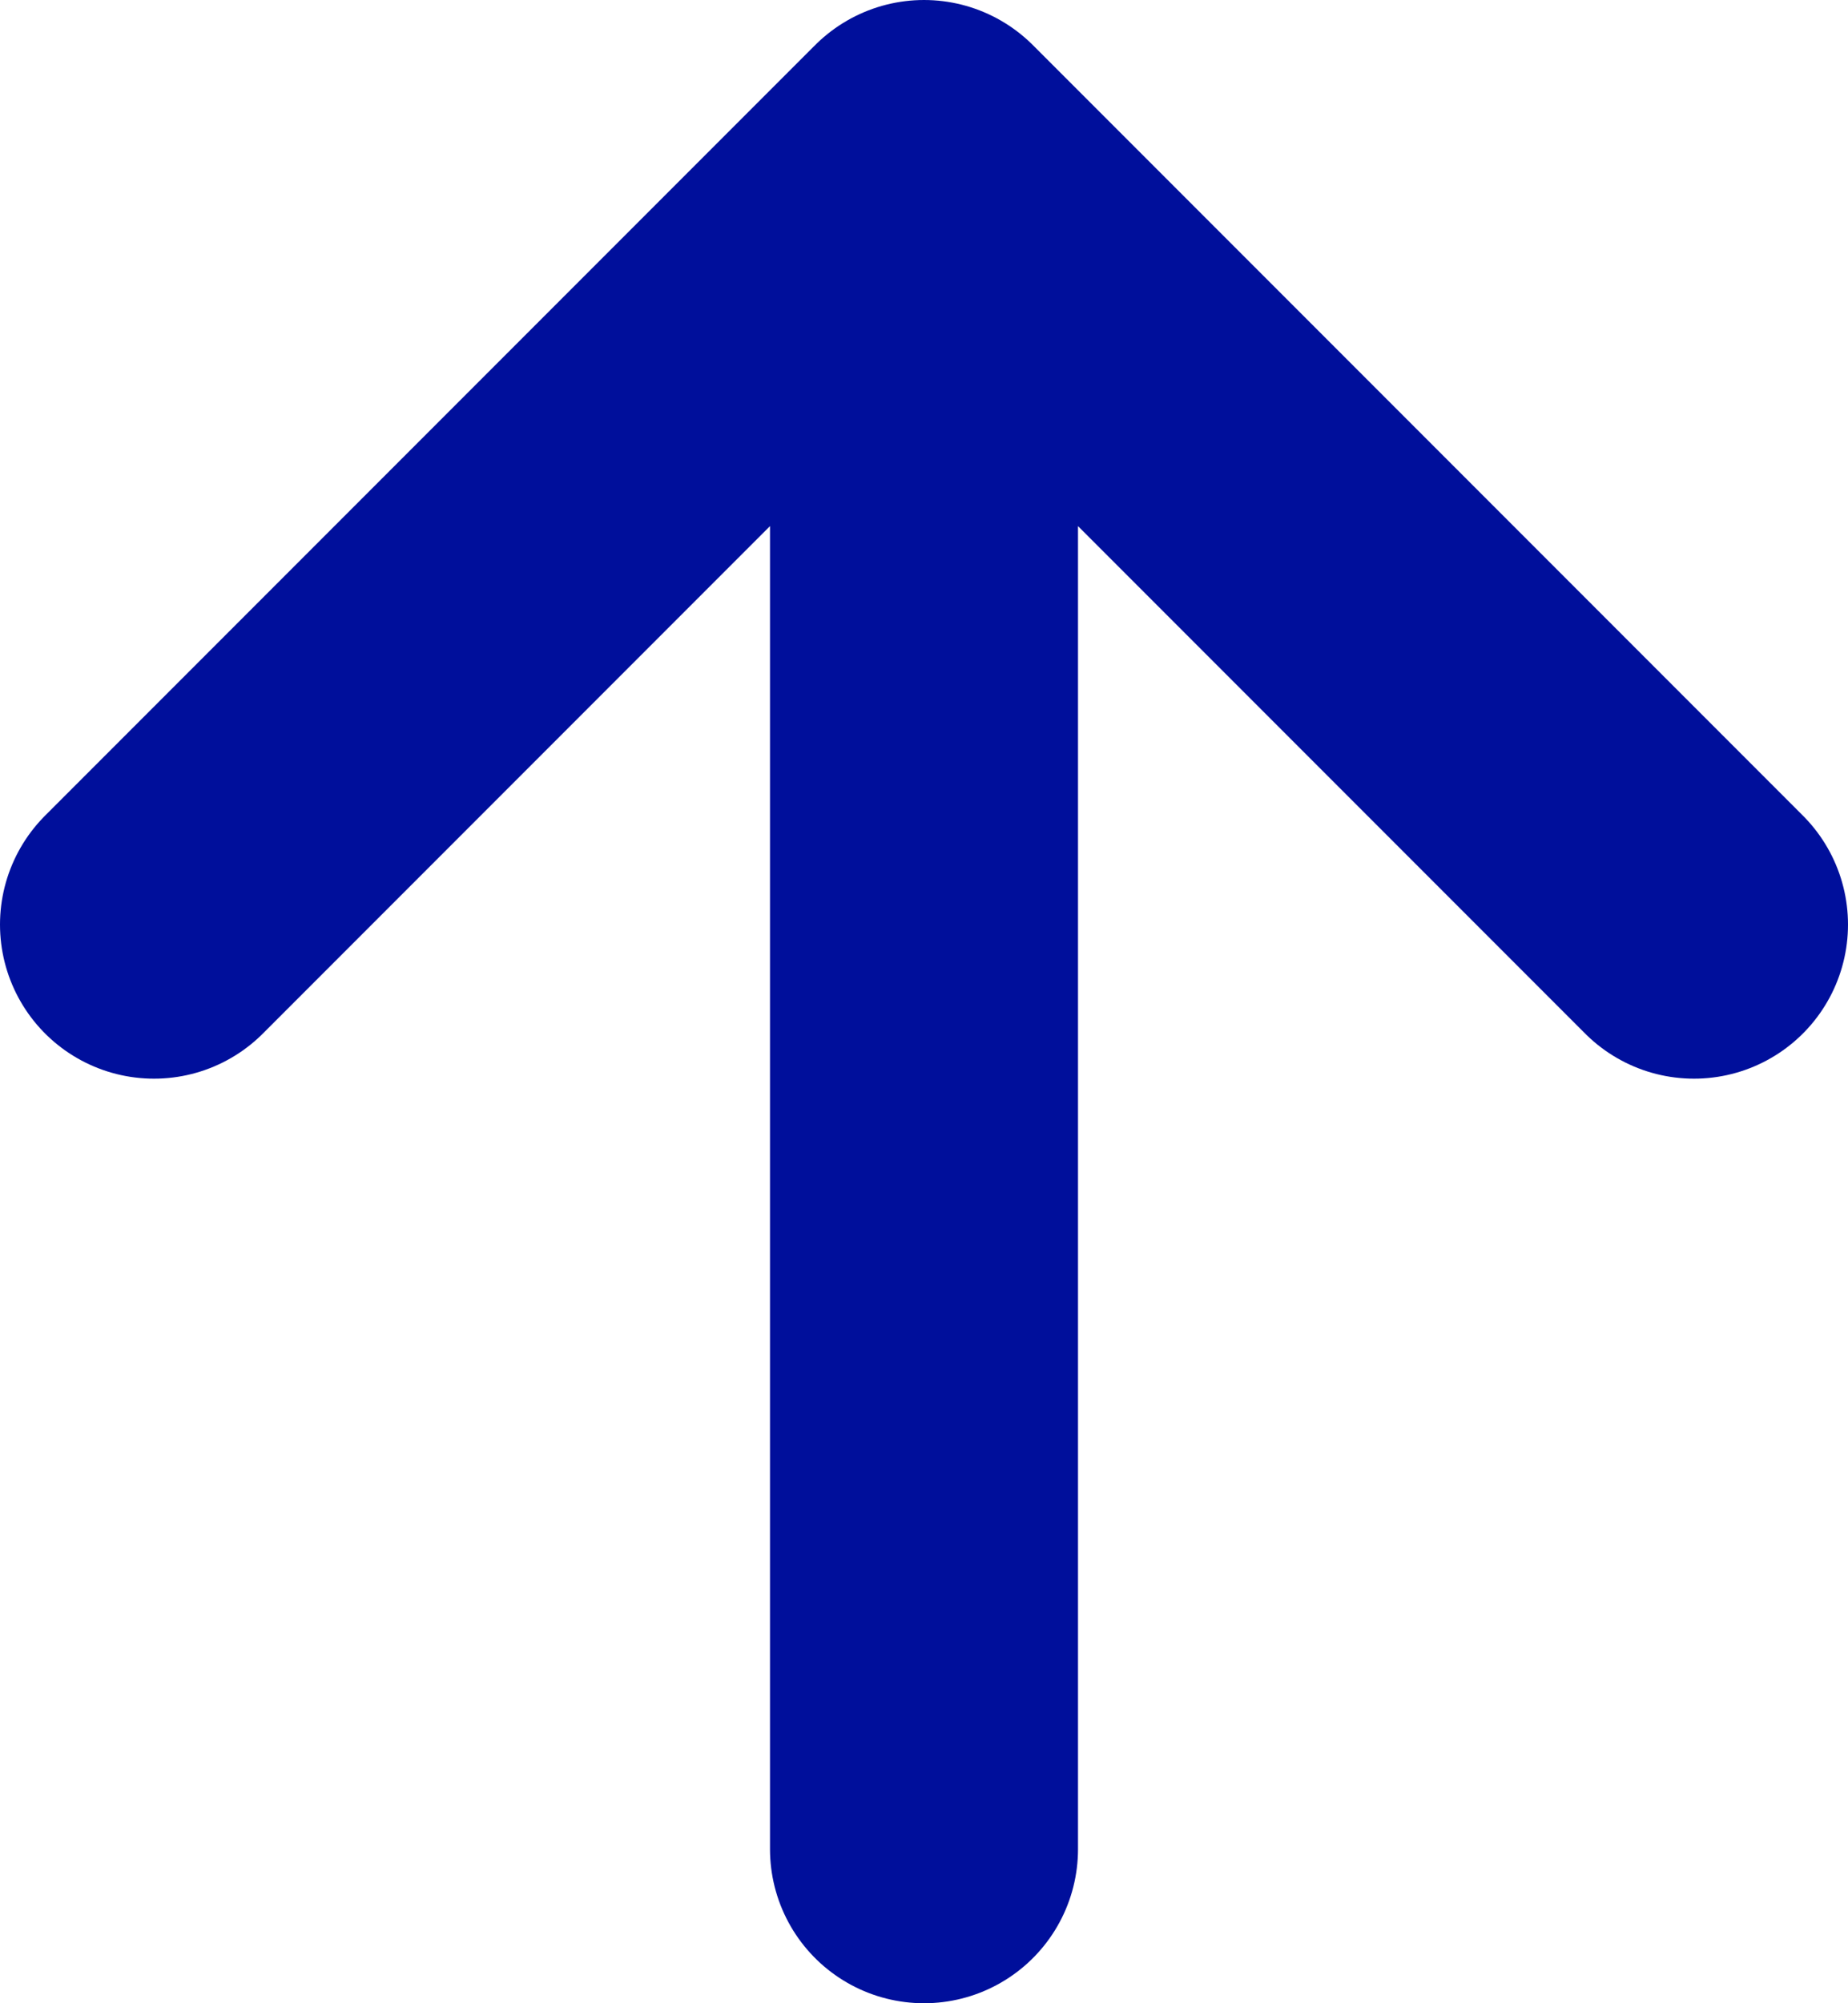 <svg width="12" height="13" viewBox="0 0 12 13" fill="none" xmlns="http://www.w3.org/2000/svg">
<path d="M1 6L6 1M6 1L11 6M6 1V12" stroke="#000F9B" stroke-width="2" stroke-linecap="round" stroke-linejoin="round"/>
</svg>
